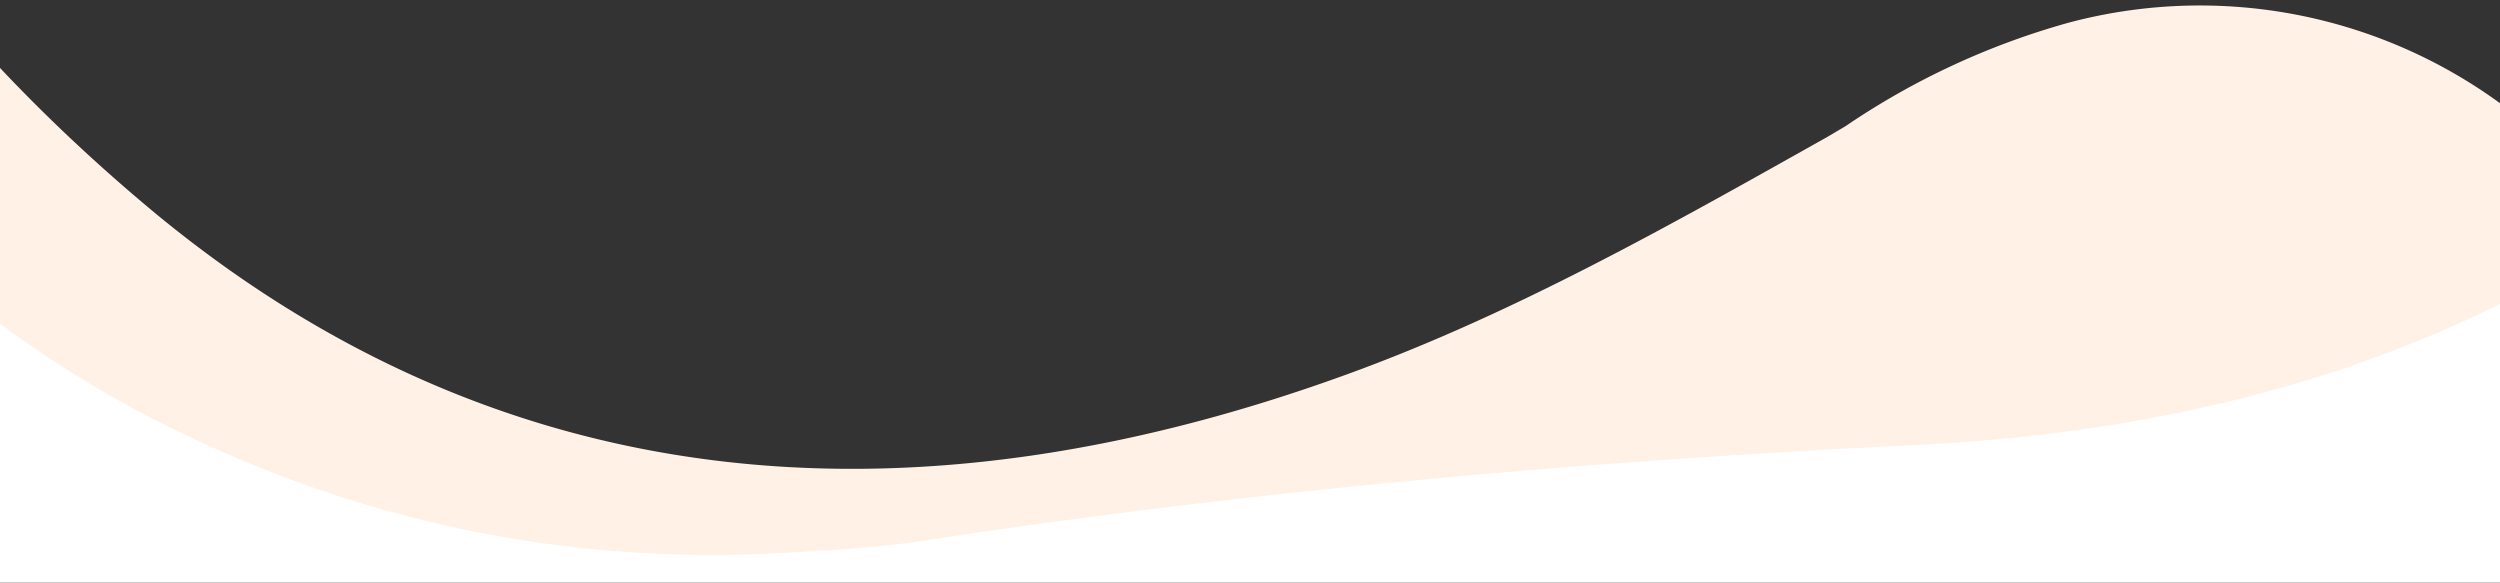 <svg width="309" height="72" fill="none" xmlns="http://www.w3.org/2000/svg"><rect width="100%" height="100%" fill="#333333" stroke="none"/><g clip-path="url(#clip0)"><path d="M-11 25l74 30.5 69 5 68.5-16L346 25v79H-11V25z" fill="#fff"/><path fill-rule="evenodd" clip-rule="evenodd" d="M-42.7-231.2l-1.3 1c-32.4 23.9-47.5 57.5-46.1 100.6 1.4 44 17.1 83 42 118.8a198 198 0 0017 21.3c15.3 18 32.7 33.1 53.5 43 25.1 12.1 51.3 16.7 78 14.6l2.3-.1c3.5-.3 6.9-.5 10.3-1 41-6.3 82.4-10 124-12 31.7-1.6 62-9.2 88.5-27a50.3 50.3 0 01-6-5.6 63 63 0 00-63.8-19.6 93.6 93.6 0 00-27.6 12.8l-2.2 1.3c-19.4 10.9-38.8 21.9-59.5 29.4-54.8 19.9-105 15-147.4-20.1-51.7-43-75.2-100.7-67.5-172.6.8-6.8 1.9-24 3.3-47l2.5-37.8z" fill="#FFF1E5"/></g><defs><clipPath id="clip0"><path fill="#fff" d="M0 0h309v72H0z"/></clipPath></defs></svg>
